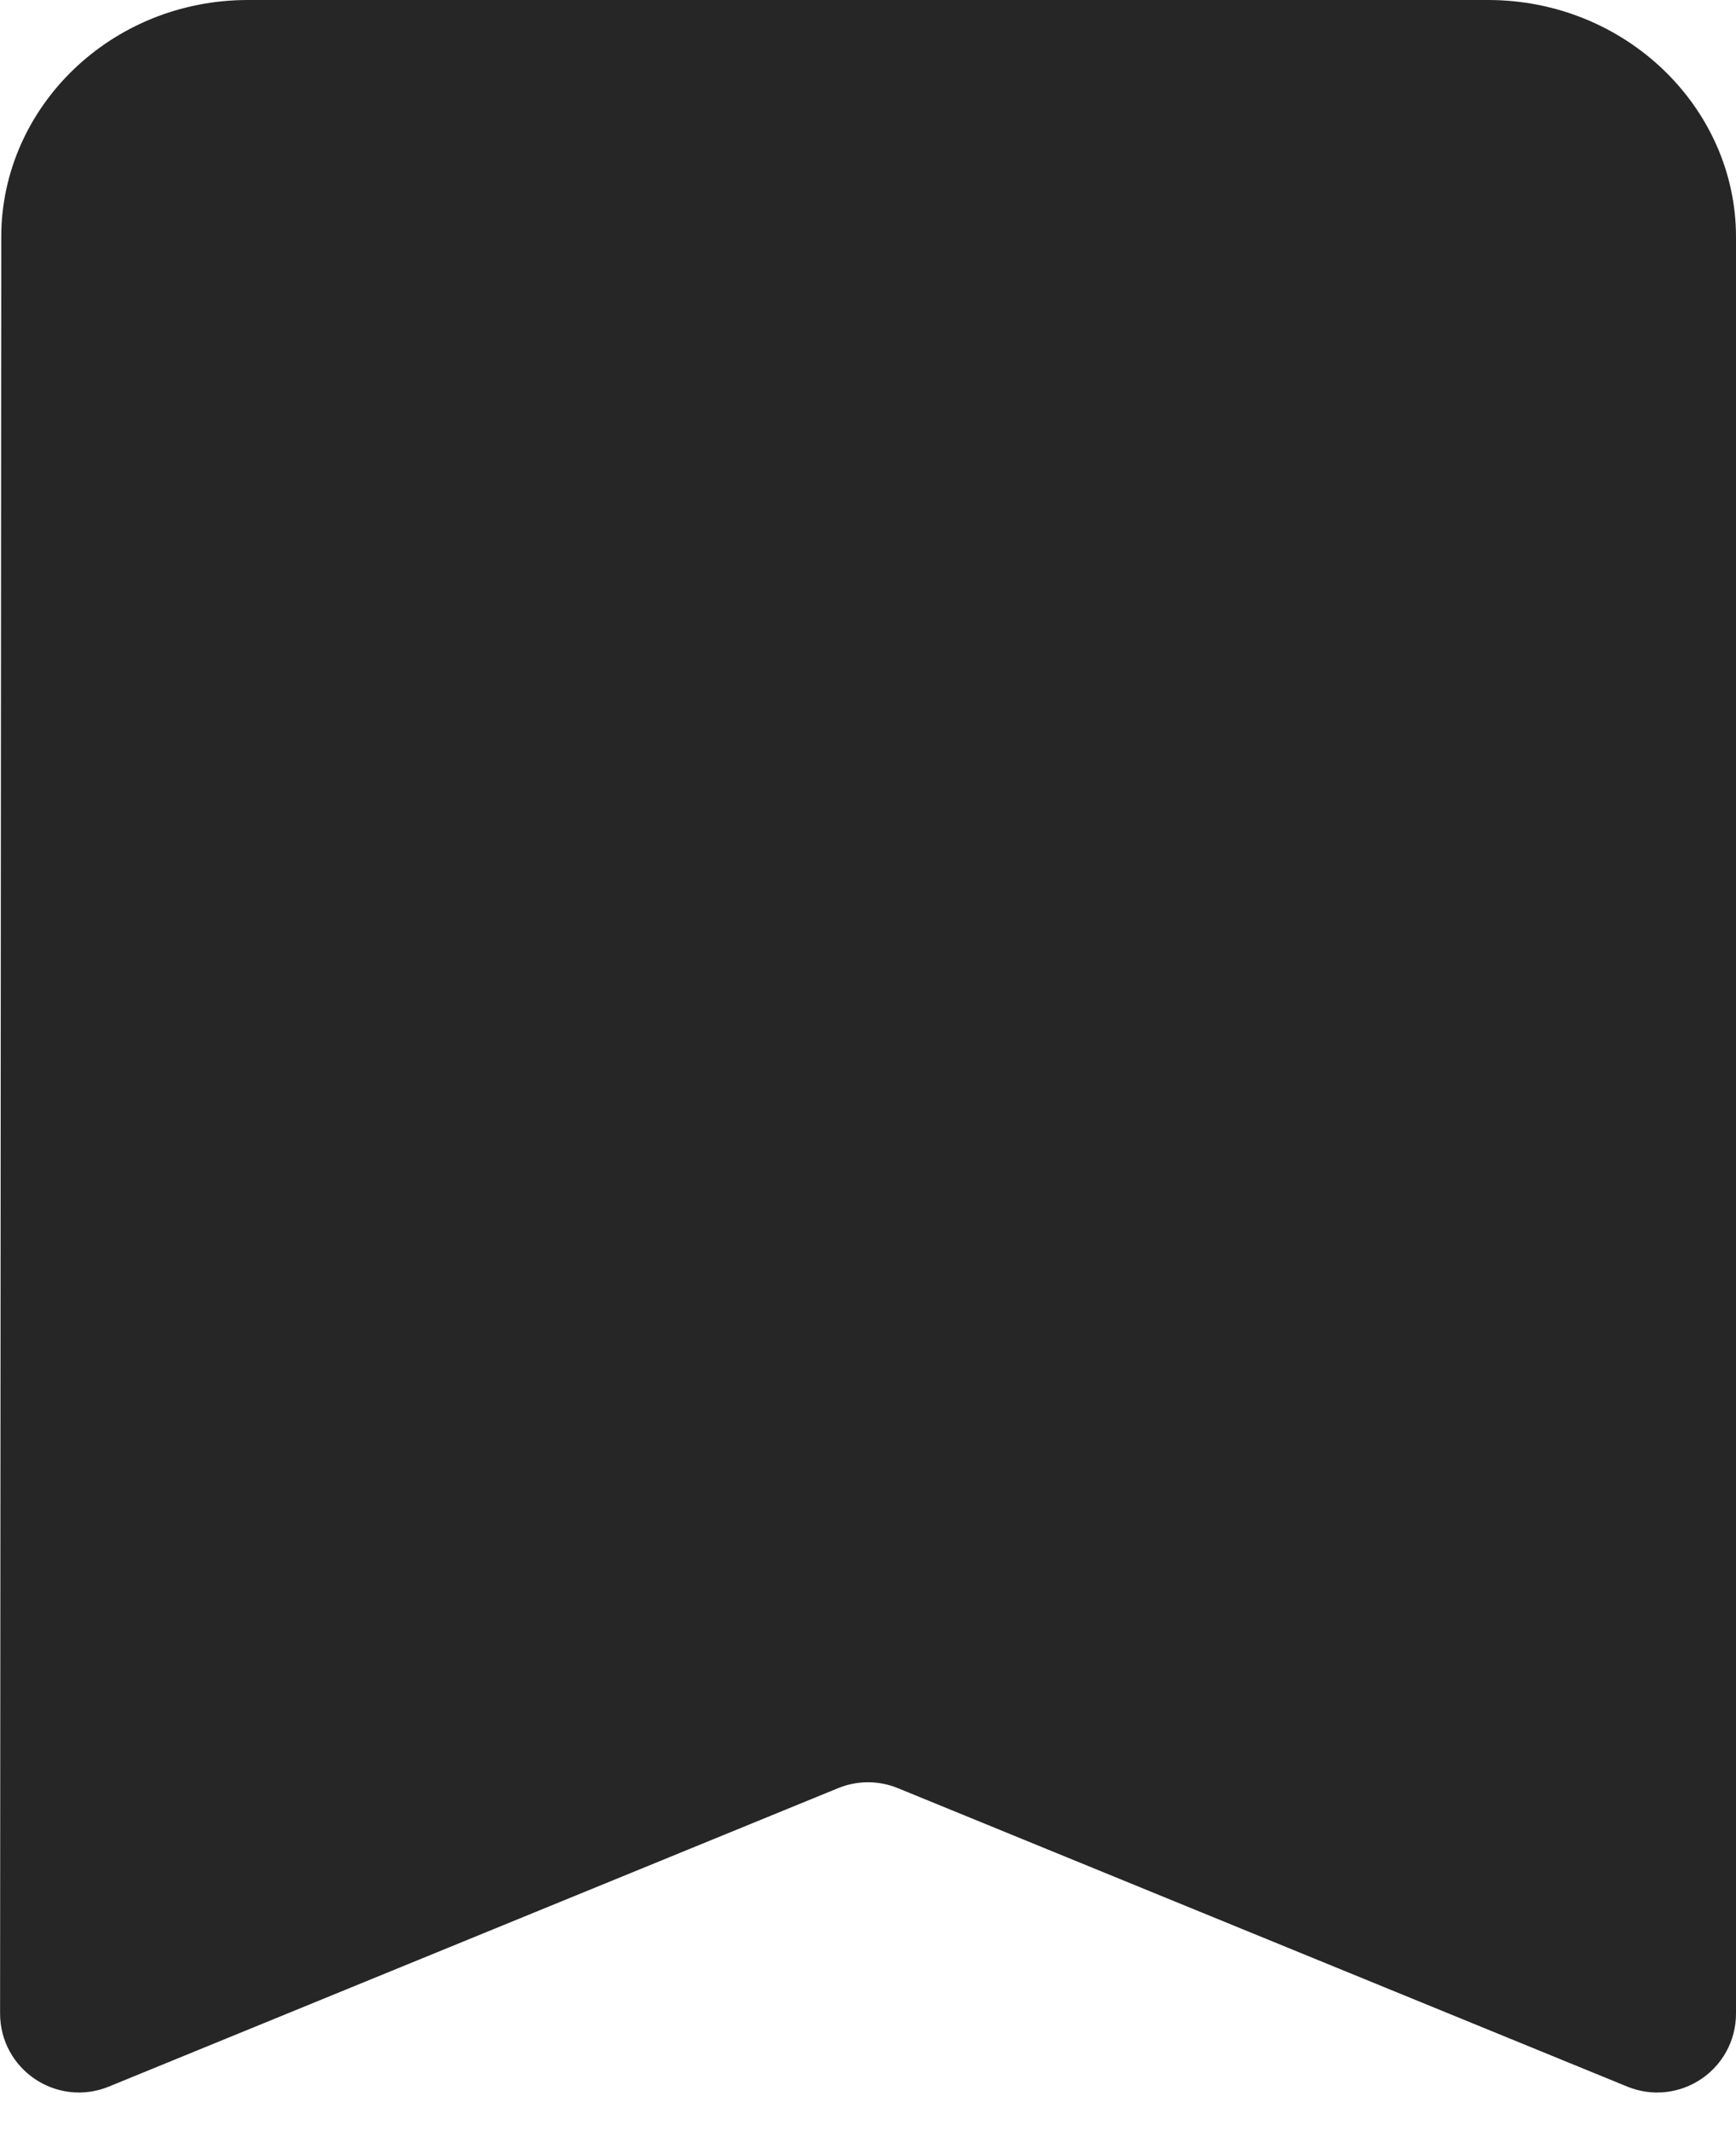 <svg width="22" height="27" viewBox="0 0 22 27" fill="none" xmlns="http://www.w3.org/2000/svg">
<path d="M0.516 3V3C0.516 1.645 1.672 0.5 3.143 0.5H18.857C20.332 0.5 21.5 1.648 21.5 3V25.511C21.5 25.866 21.14 26.108 20.811 25.973L11.568 22.192C11.204 22.043 10.796 22.043 10.432 22.192L1.19 25.973C0.861 26.108 0.501 25.865 0.501 25.51L0.516 3Z" fill="#262626" stroke="#262626"/>
</svg>
